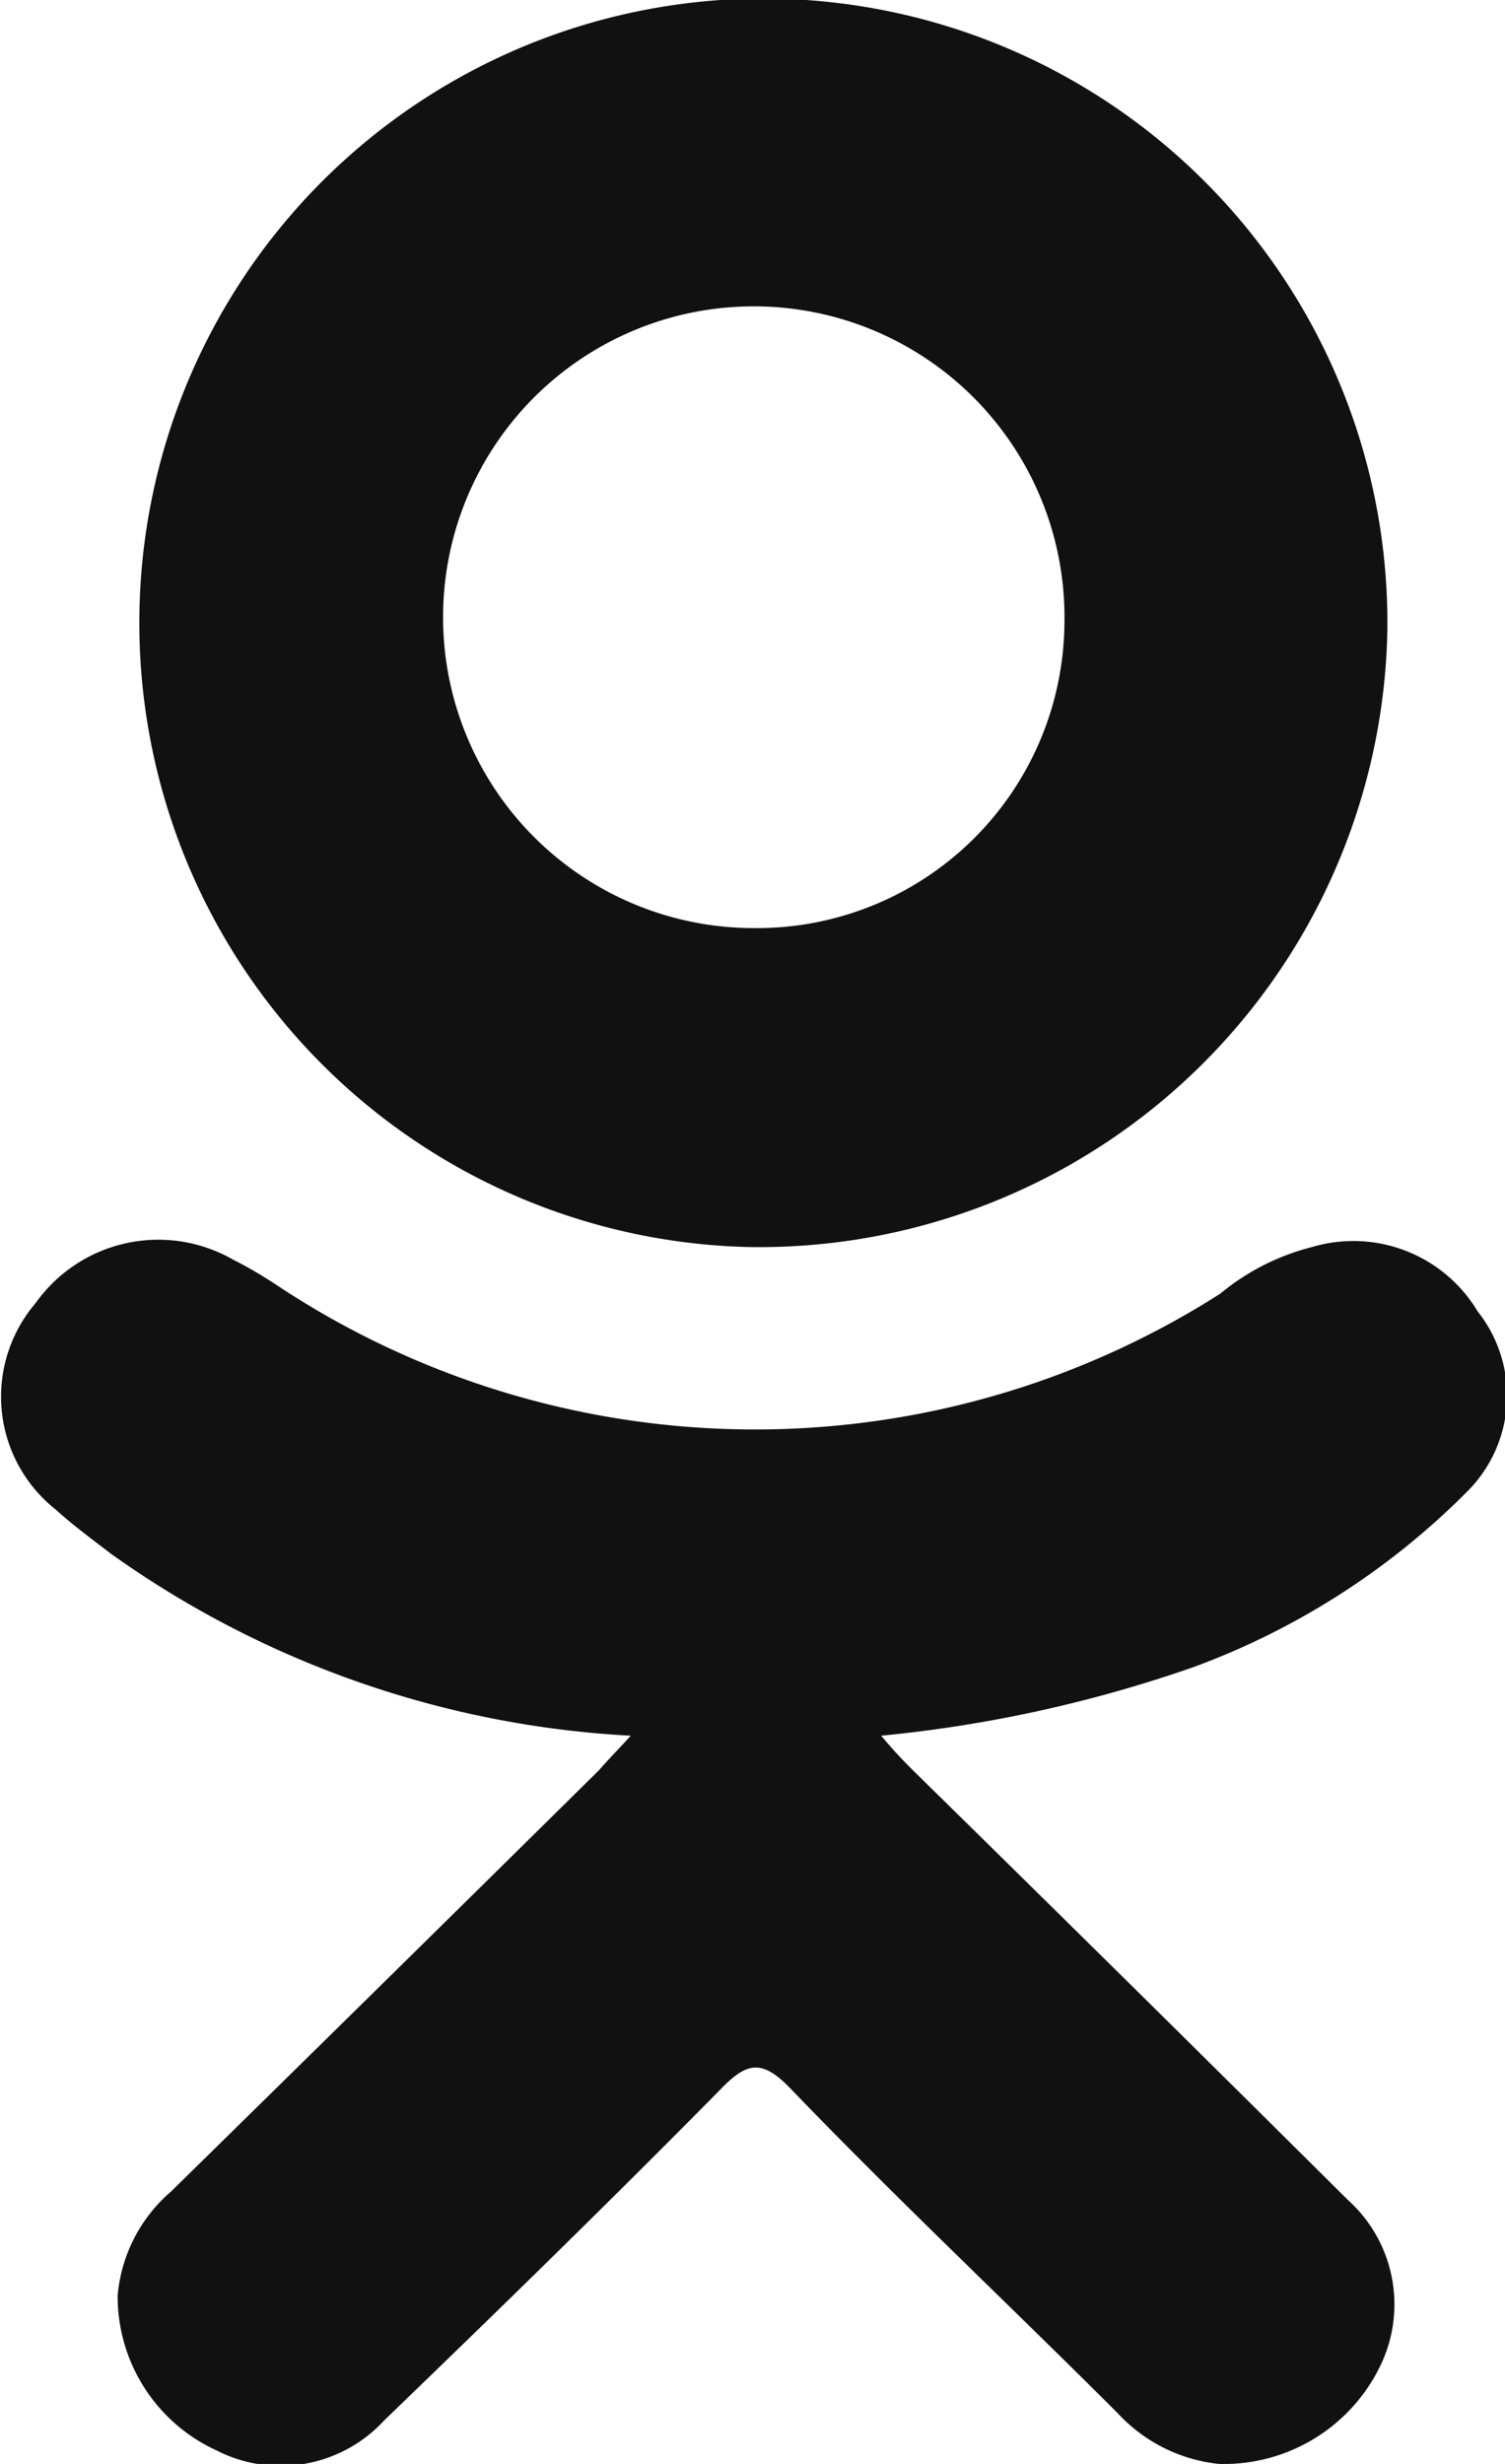 <svg xmlns="http://www.w3.org/2000/svg" width="11" height="18" viewBox="0 0 11 18">
<defs>
    <style>
      .cls-1 {
        fill: #111;
        fill-rule: evenodd;
      }
    </style>
  </defs>
  <path id="icon" class="cls-1" d="M1646.2,3493.68a7.192,7.192,0,0,1-3.8-1.33c-0.13-.1-0.28-0.21-0.4-0.32a1.051,1.051,0,0,1-.15-1.51,1.1,1.1,0,0,1,1.44-.32,3.136,3.136,0,0,1,.31.18,6.323,6.323,0,0,0,6.91.07,1.7,1.7,0,0,1,.67-0.34,1.059,1.059,0,0,1,1.21.47,0.989,0.989,0,0,1-.08,1.32,5.486,5.486,0,0,1-2,1.28,9.771,9.771,0,0,1-2.28.5c0.11,0.13.17,0.19,0.24,0.26q1.59,1.56,3.17,3.13a1.026,1.026,0,0,1,.24,1.21,1.27,1.27,0,0,1-1.18.72,1.172,1.172,0,0,1-.74-0.37c-0.79-.79-1.61-1.56-2.39-2.37-0.22-.23-0.33-0.19-0.53.02-0.8.81-1.62,1.61-2.44,2.4a1.029,1.029,0,0,1-1.23.22,1.237,1.237,0,0,1-.72-1.13,1.13,1.13,0,0,1,.39-0.76q1.56-1.53,3.13-3.08C1646.03,3493.86,1646.1,3493.79,1646.2,3493.68Zm0.86-3.57a4.561,4.561,0,1,1,4.67-4.5A4.592,4.592,0,0,1,1647.06,3490.11Zm2.31-4.56a2.271,2.271,0,1,0-2.26,2.23A2.247,2.247,0,0,0,1649.37,3485.55Z" transform="translate(-1641.59 -3481)"/>
</svg>
